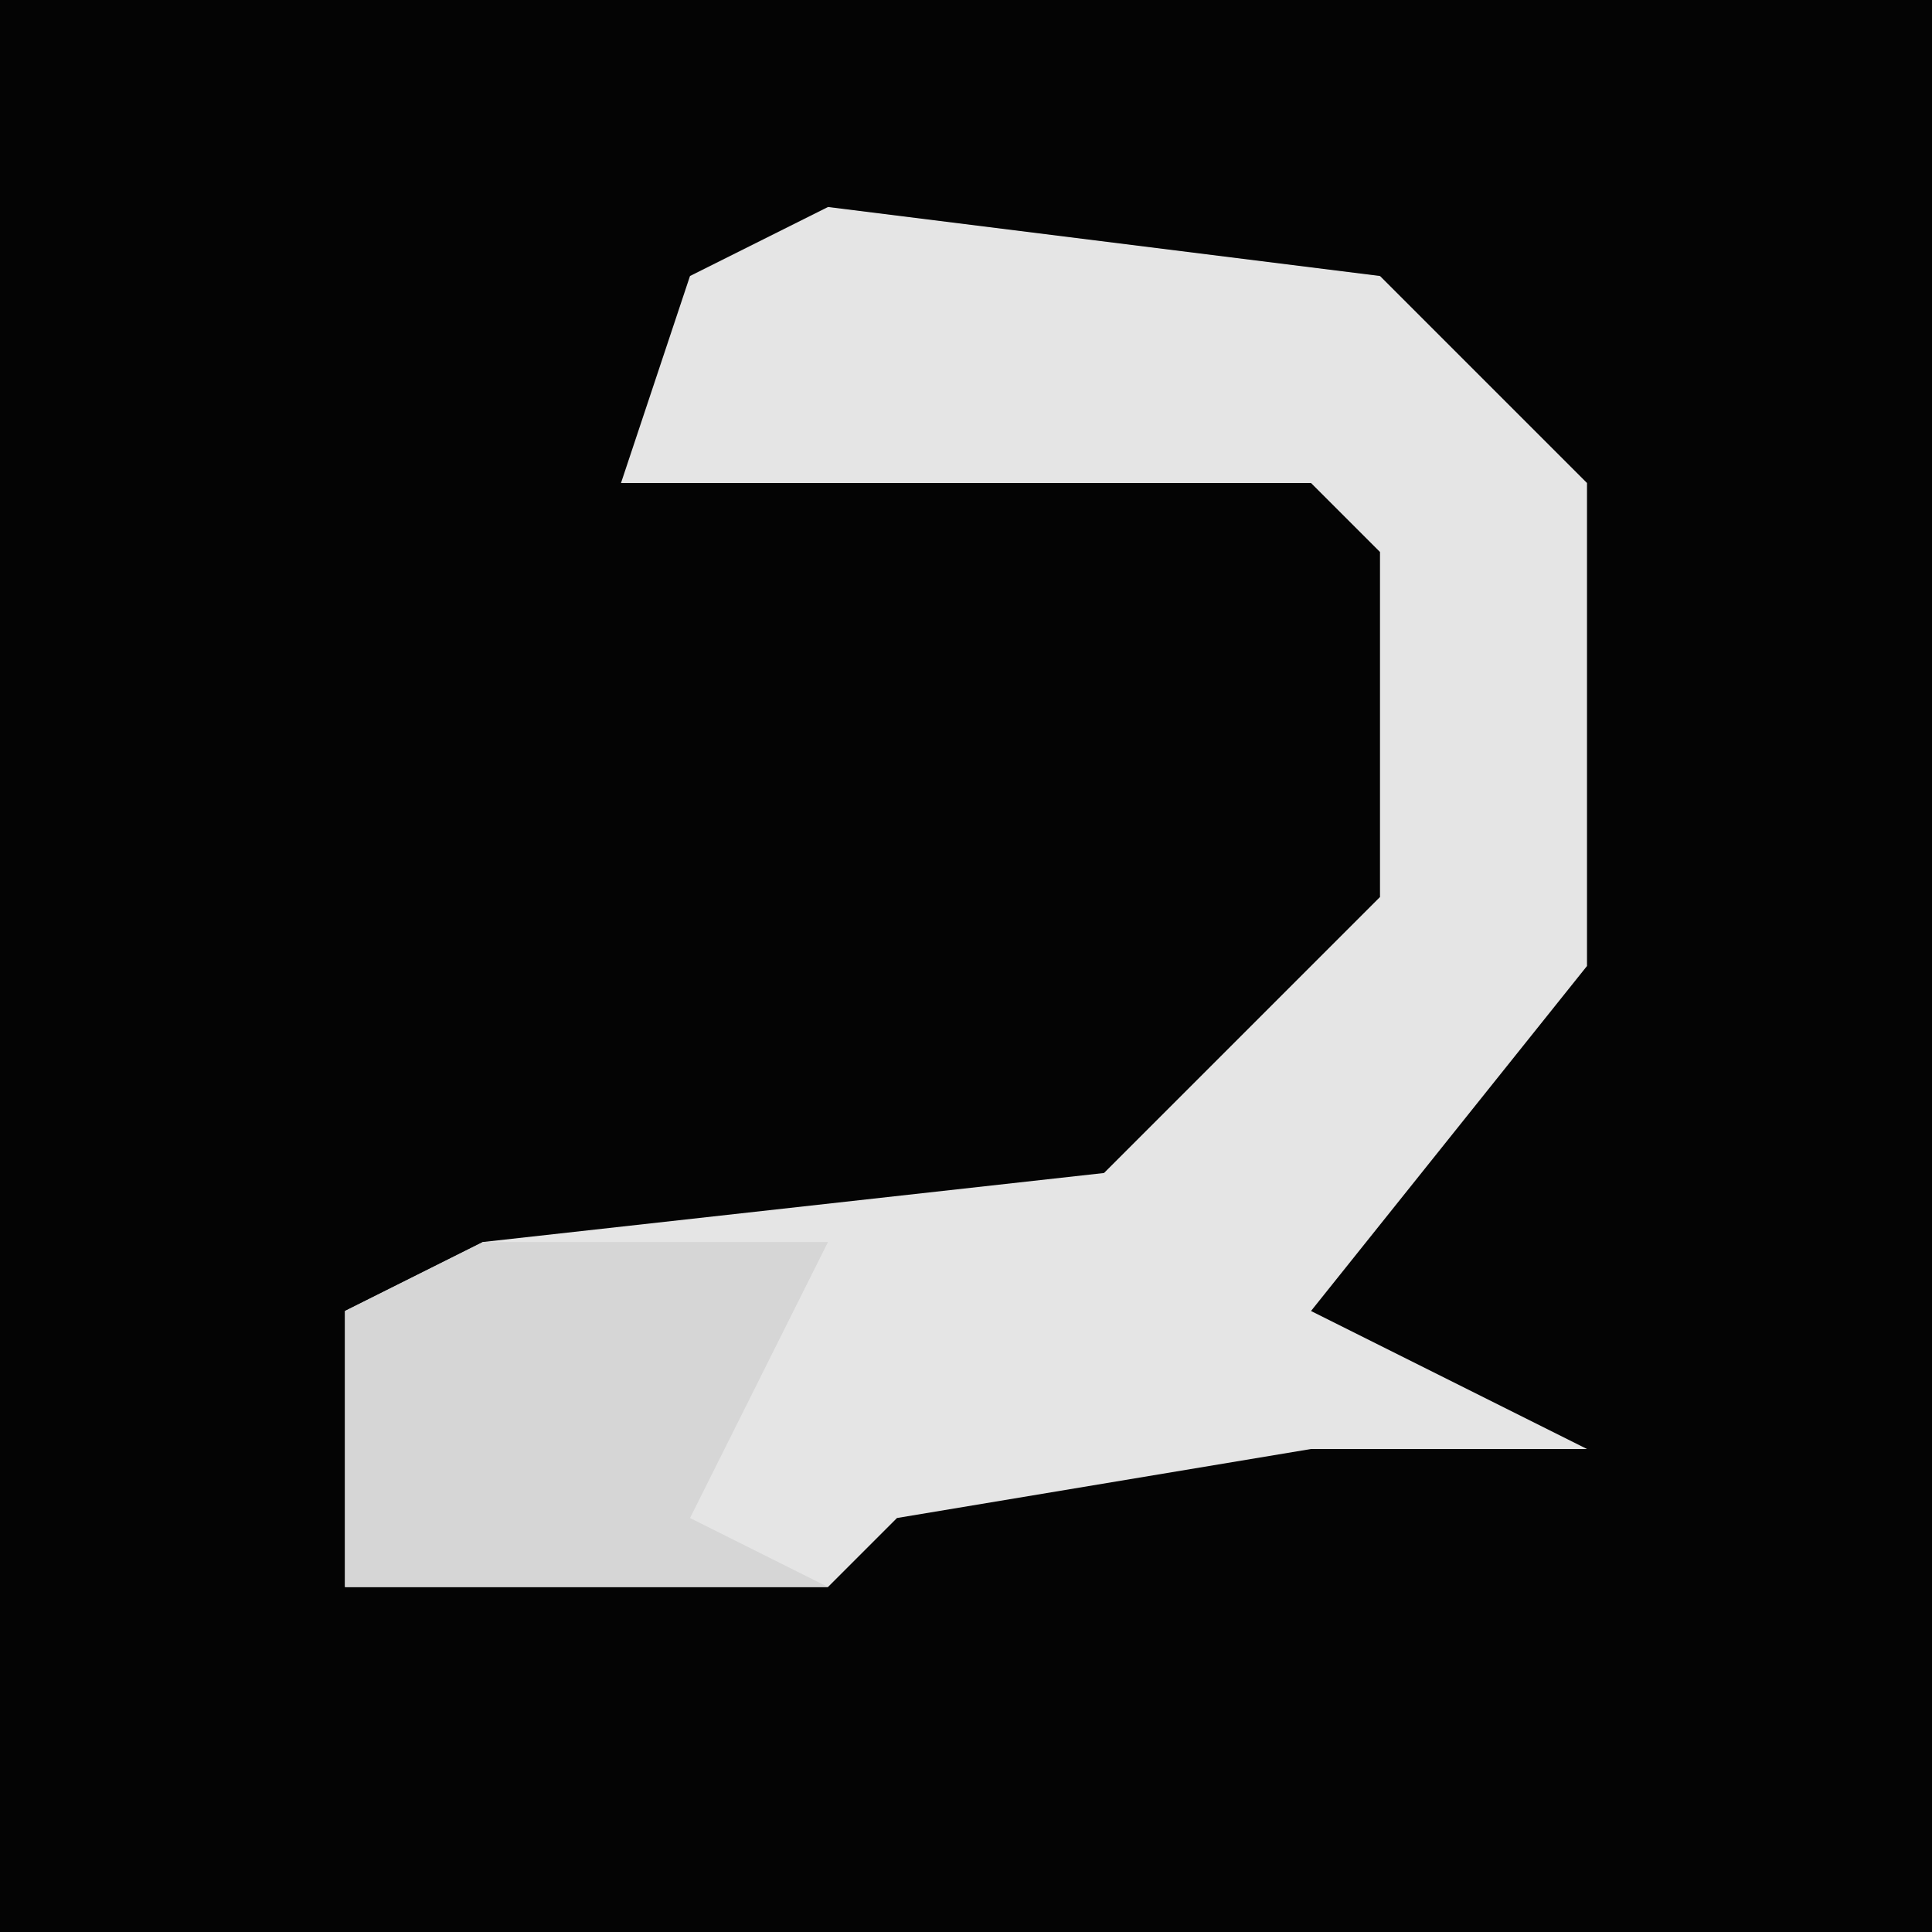 <?xml version="1.0" encoding="UTF-8"?>
<svg version="1.1" xmlns="http://www.w3.org/2000/svg" width="28" height="28">
<path d="M0,0 L28,0 L28,28 L0,28 Z " fill="#040404" transform="translate(0,0)"/>
<path d="M0,0 L8,1 L11,4 L11,11 L7,16 L11,18 L7,18 L1,19 L0,20 L-7,20 L-7,16 L-5,15 L4,14 L8,10 L8,5 L7,4 L-3,4 L-2,1 Z " fill="#E5E5E5" transform="translate(12,3)"/>
<path d="M0,0 L5,0 L3,4 L5,5 L-2,5 L-2,1 Z " fill="#D6D6D6" transform="translate(7,18)"/>
</svg>
